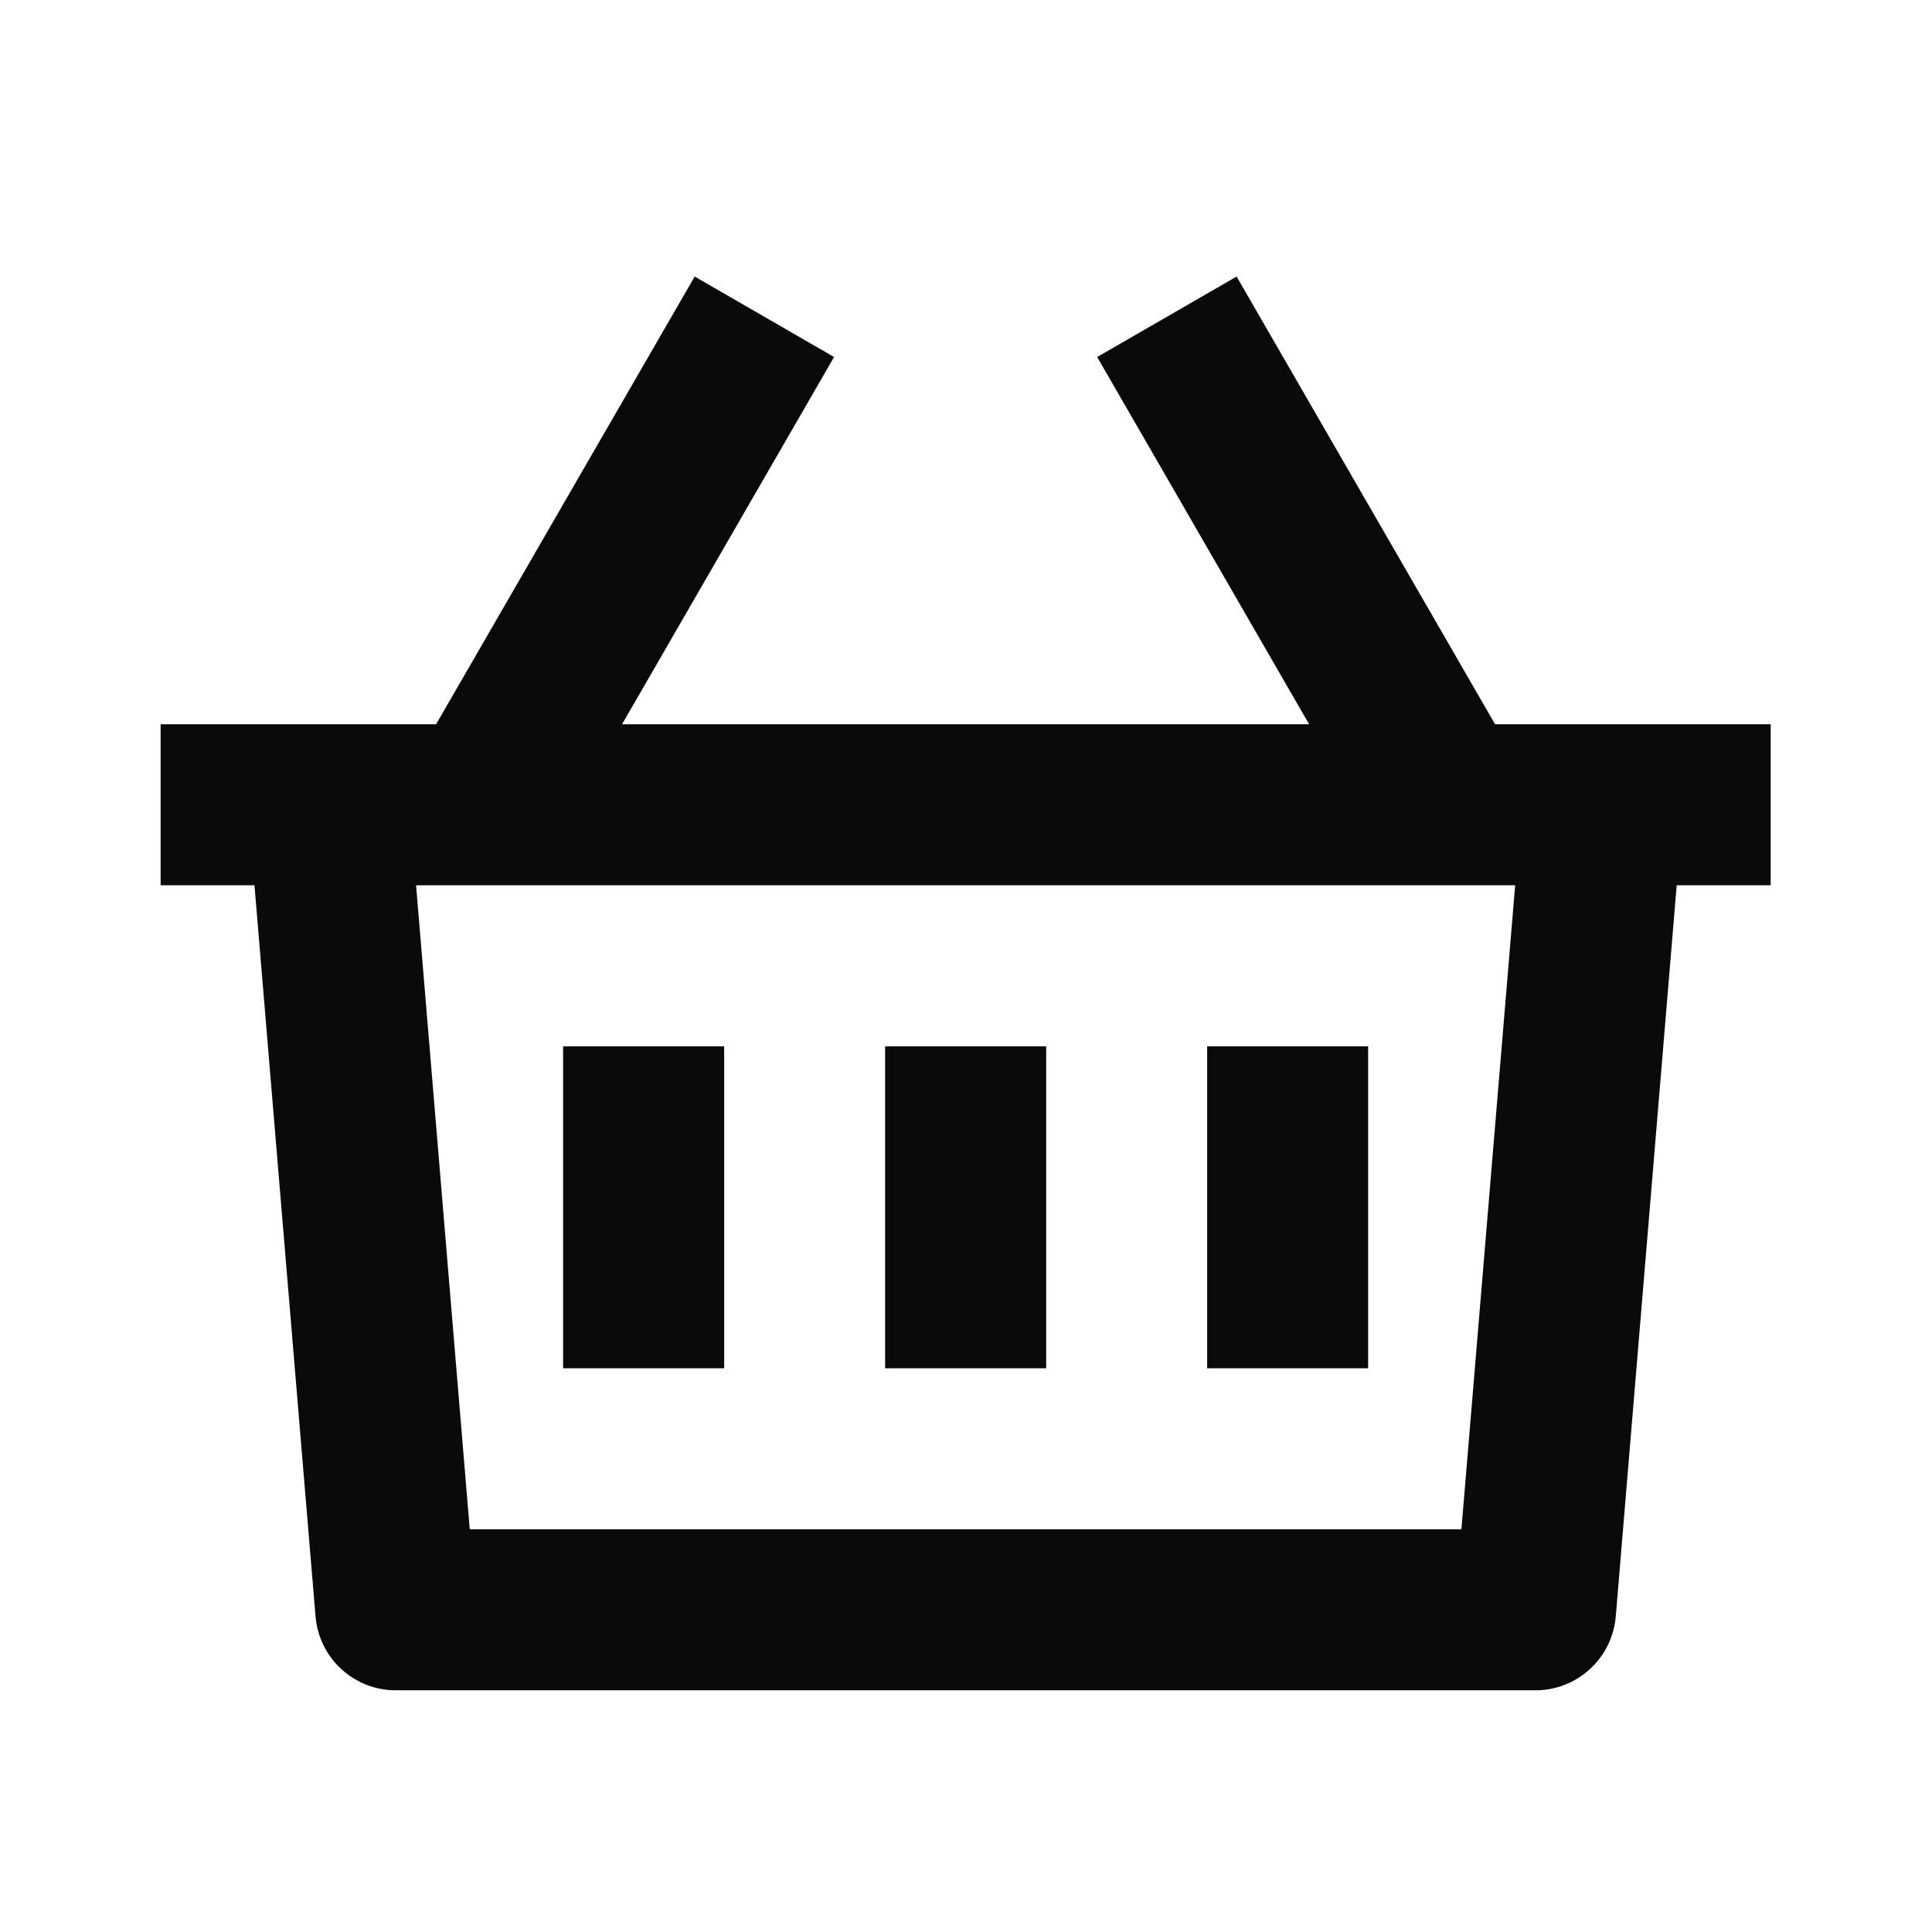 <svg width="28" height="28" viewBox="0 0 28 28" fill="none" xmlns="http://www.w3.org/2000/svg">
<g clip-path="url(#clip0_2450_3068)">
<path d="M17.922 4.008L21.668 10.497H25.662V12.83H24.3L23.417 23.427C23.392 23.718 23.26 23.99 23.044 24.188C22.829 24.387 22.547 24.497 22.255 24.497H5.735C5.442 24.497 5.16 24.387 4.945 24.188C4.73 23.99 4.597 23.718 4.573 23.427L3.688 12.83H2.328V10.497H6.32L10.068 4.008L12.088 5.174L9.015 10.497H18.973L15.901 5.174L17.922 4.008ZM21.959 12.83H6.03L6.808 22.163H21.18L21.959 12.83ZM15.162 15.164V19.83H12.828V15.164H15.162ZM10.495 15.164V19.83H8.161V15.164H10.495ZM19.828 15.164V19.83H17.495V15.164H19.828Z" fill="#0A0A0A"/>
</g>
<defs>
<clipPath id="clip0_2450_3068">
<rect width="28" height="28" fill="white"/>
</clipPath>
</defs>
</svg>
